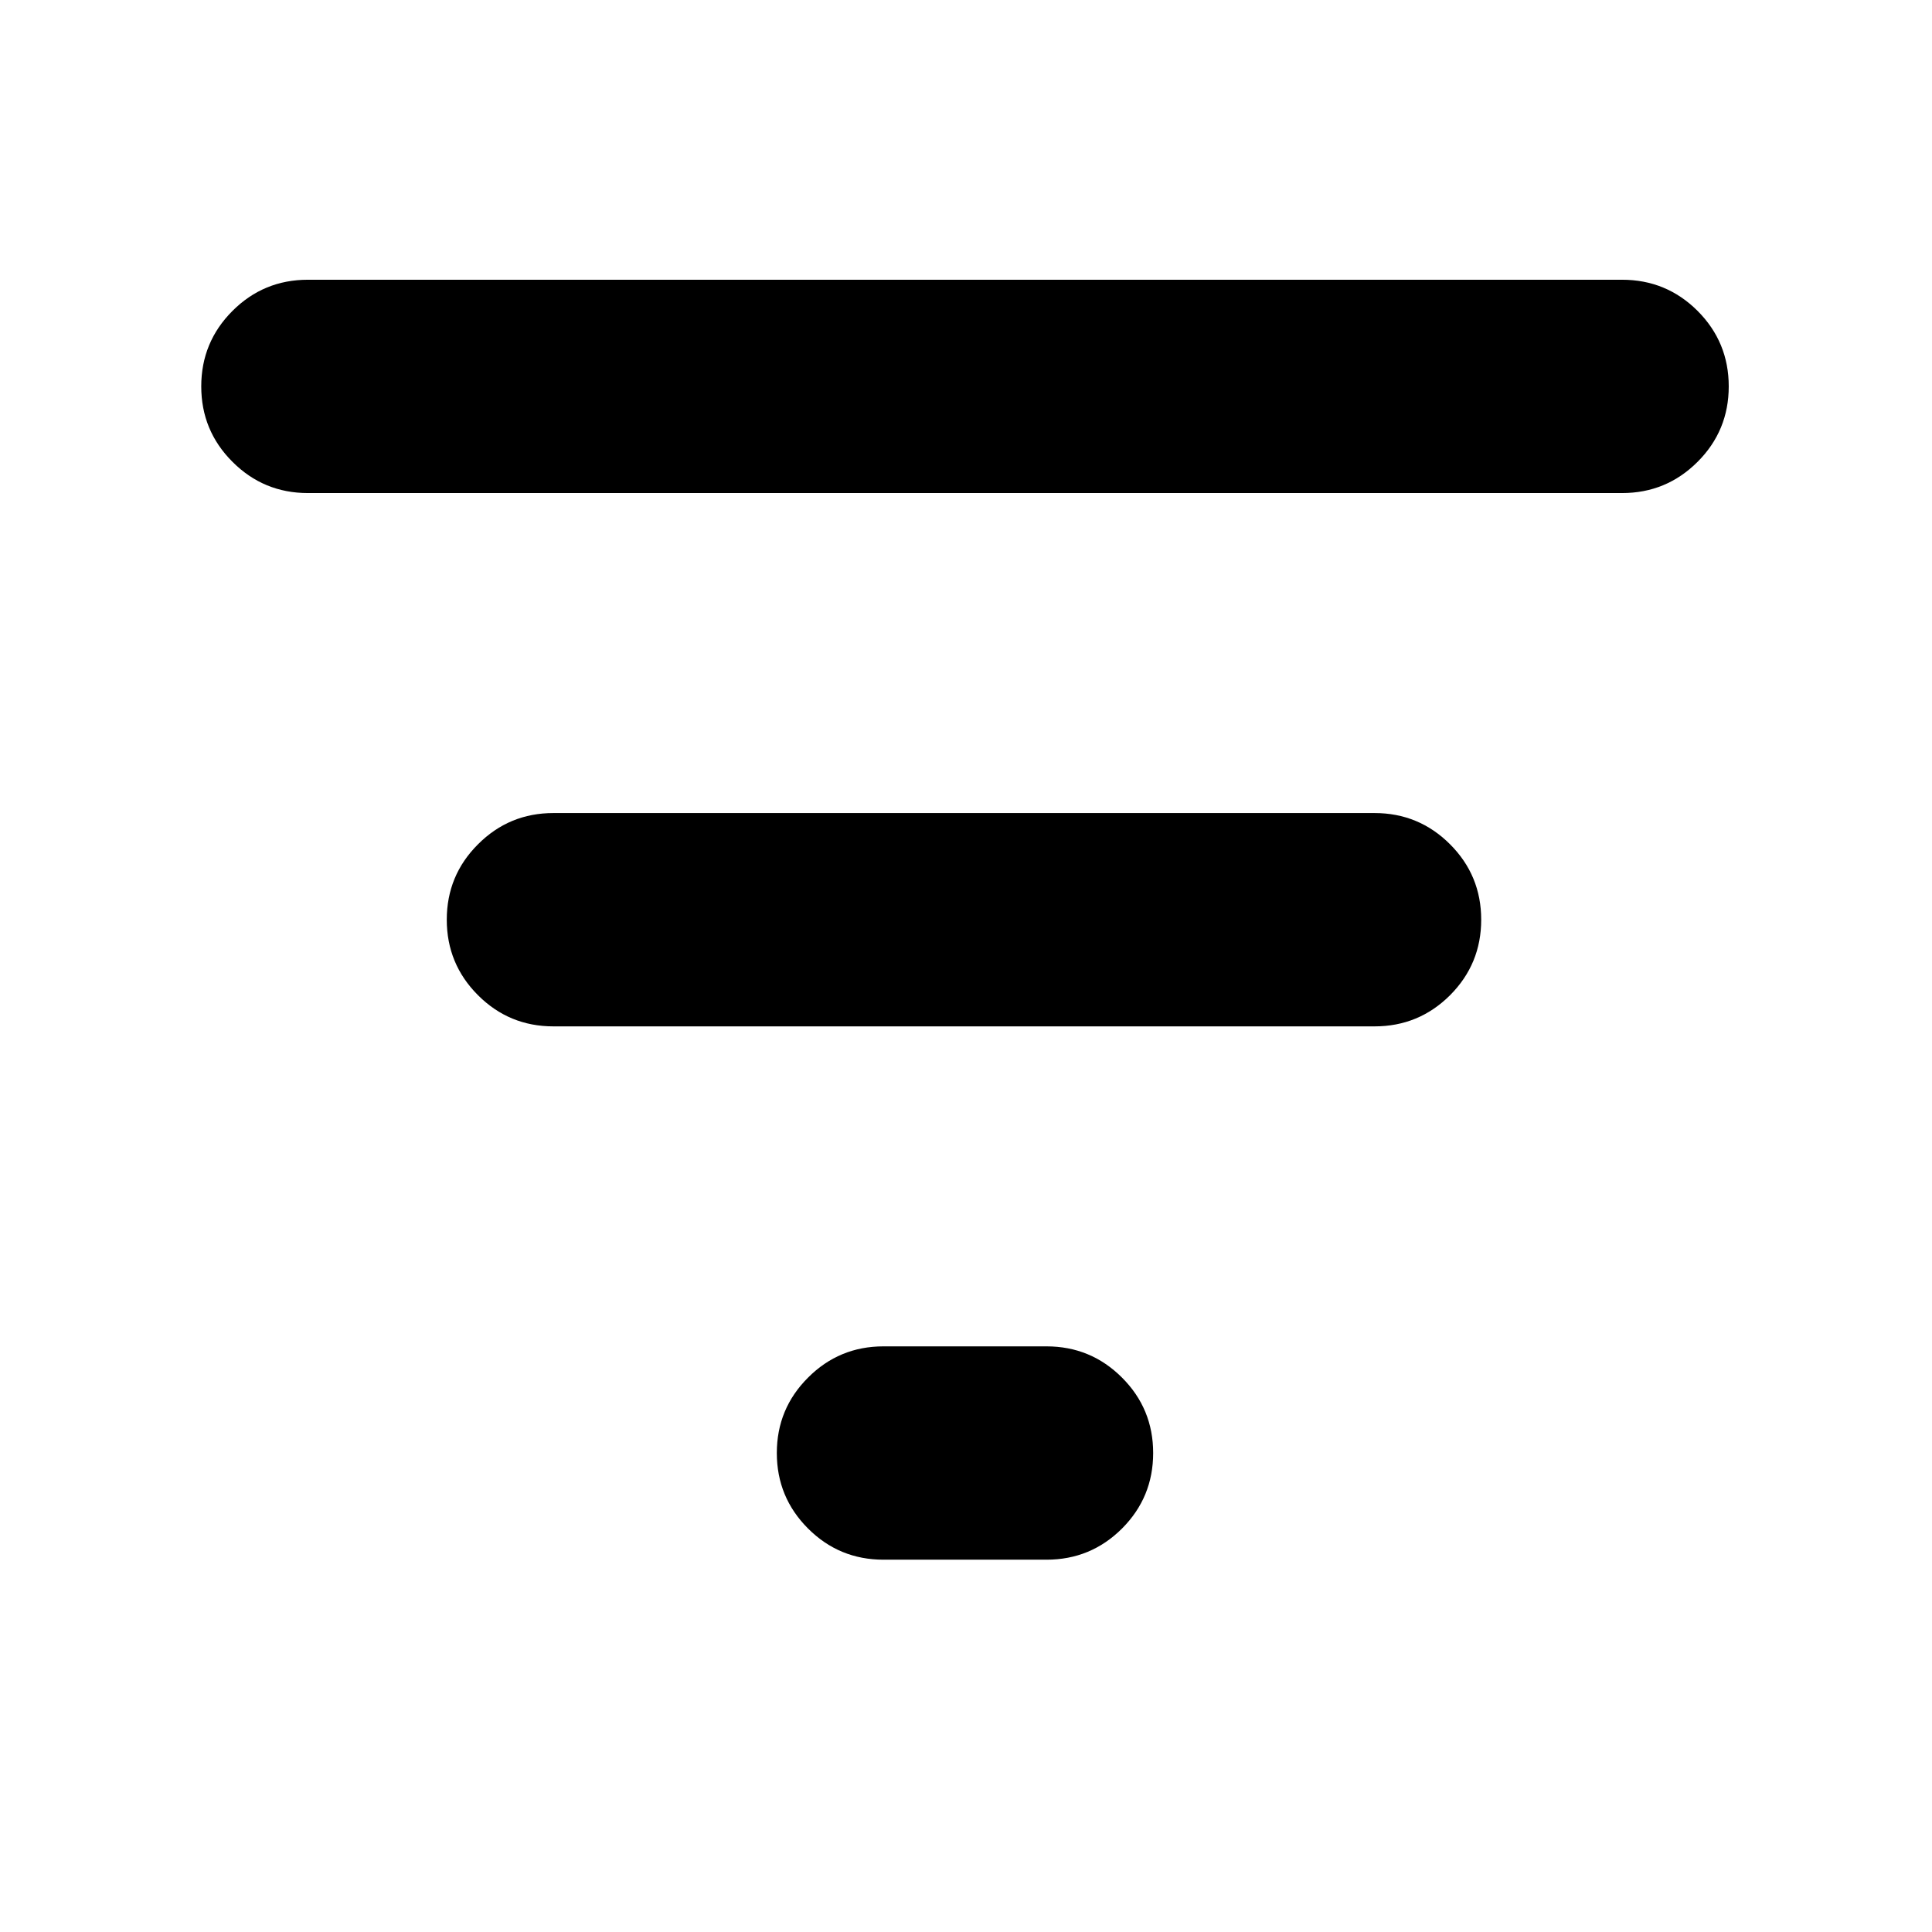 <svg xmlns="http://www.w3.org/2000/svg" height="24" width="24"><path d="M10.975 19.375Q10.425 19.375 10.038 18.988Q9.65 18.6 9.65 18.05Q9.65 17.5 10.038 17.113Q10.425 16.725 10.975 16.725H13Q13.55 16.725 13.938 17.113Q14.325 17.5 14.325 18.05Q14.325 18.6 13.938 18.988Q13.55 19.375 13 19.375ZM3.825 6.125Q3.275 6.125 2.888 5.737Q2.5 5.35 2.5 4.8Q2.5 4.25 2.888 3.862Q3.275 3.475 3.825 3.475H20.15Q20.7 3.475 21.088 3.862Q21.475 4.25 21.475 4.8Q21.475 5.35 21.088 5.737Q20.7 6.125 20.15 6.125ZM6.875 12.75Q6.325 12.75 5.938 12.363Q5.55 11.975 5.55 11.425Q5.55 10.875 5.938 10.488Q6.325 10.1 6.875 10.1H17.075Q17.625 10.1 18.013 10.488Q18.4 10.875 18.4 11.425Q18.4 11.975 18.013 12.363Q17.625 12.75 17.075 12.75Z"/></svg>